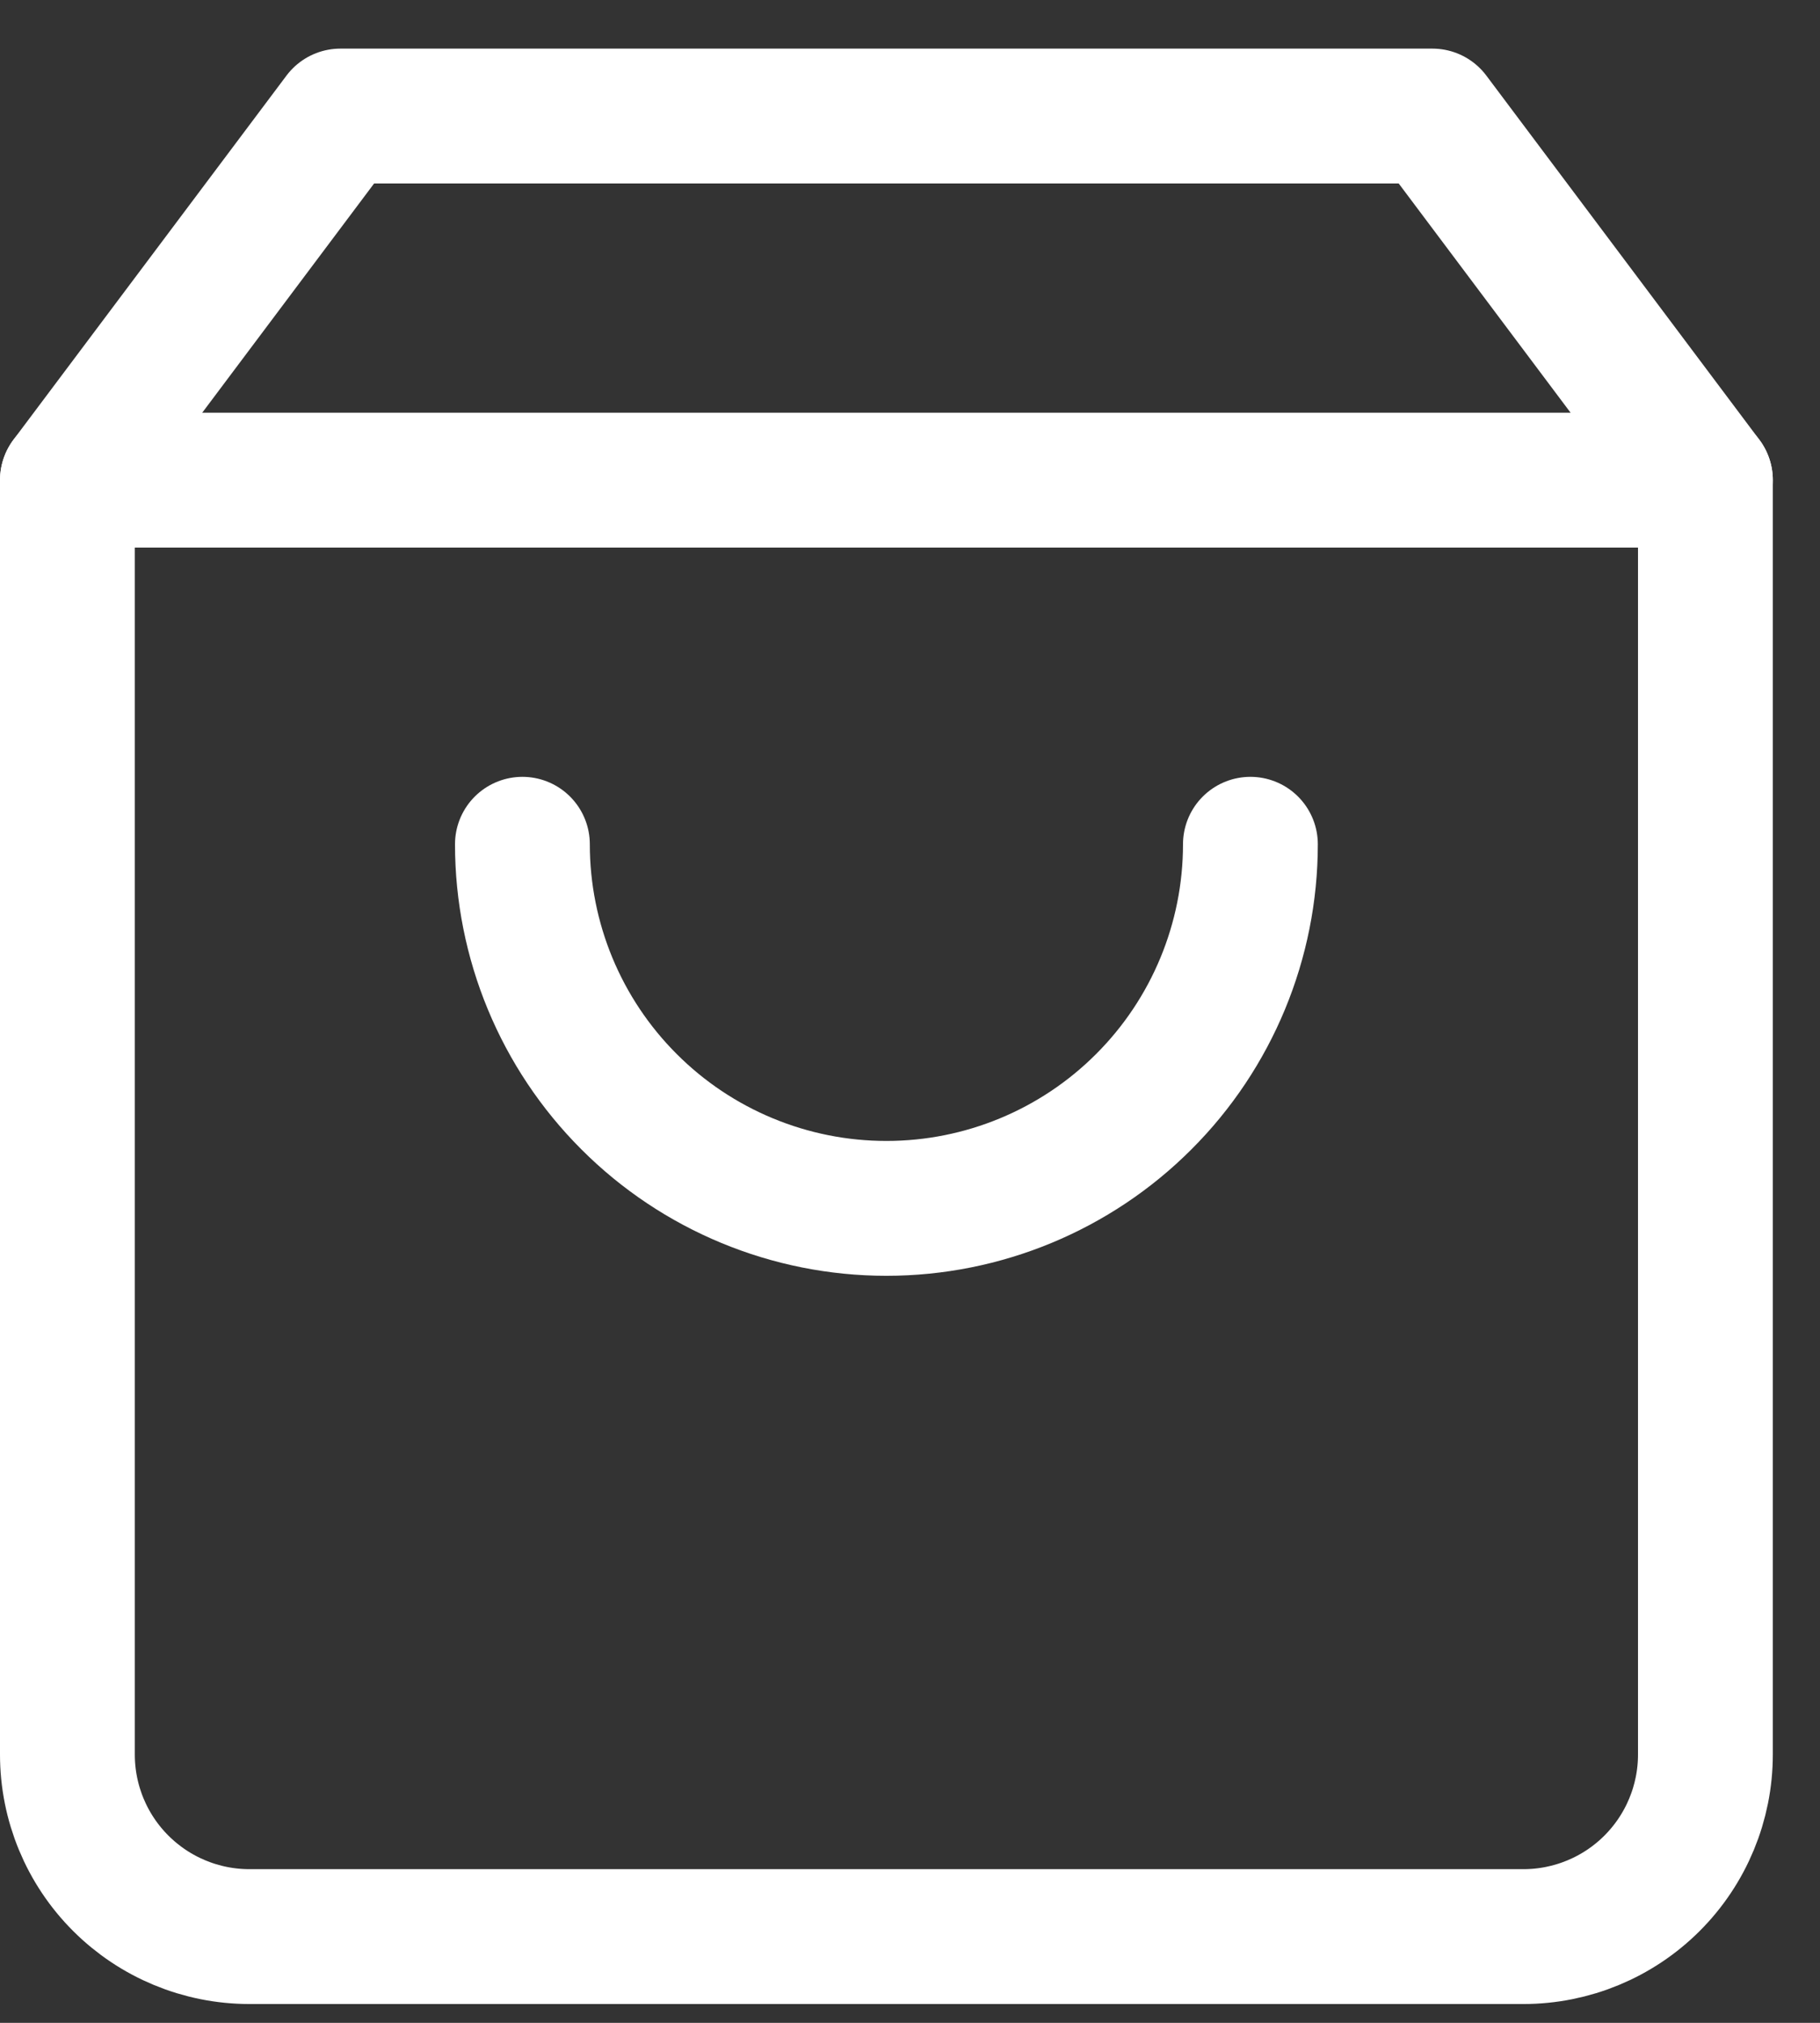 <svg width="27" height="30" viewBox="0 0 27 30" fill="none" xmlns="http://www.w3.org/2000/svg">
<rect x="0" y="0" width="27" height="30" fill="#333333" stroke="none"/>
<path d="M5.05 1.721L1 7.121V26.021C1 26.737 1.284 27.424 1.791 27.93C2.297 28.436 2.984 28.721 3.7 28.721H22.6C23.316 28.721 24.003 28.436 24.509 27.93C25.015 27.424 25.3 26.737 25.3 26.021V7.121L21.25 1.721H5.05Z" stroke="white" stroke-width="2" stroke-linecap="round" stroke-linejoin="round"/>
<path d="M1 7.121H25.3" stroke="white" stroke-width="2" stroke-linecap="round" stroke-linejoin="round"/>
<path d="M18.55 12.521C18.55 13.953 17.981 15.327 16.968 16.339C15.956 17.352 14.582 17.921 13.15 17.921C11.718 17.921 10.344 17.352 9.332 16.339C8.319 15.327 7.75 13.953 7.75 12.521" stroke="white" stroke-width="2" stroke-linecap="round" stroke-linejoin="round"/>
</svg>
